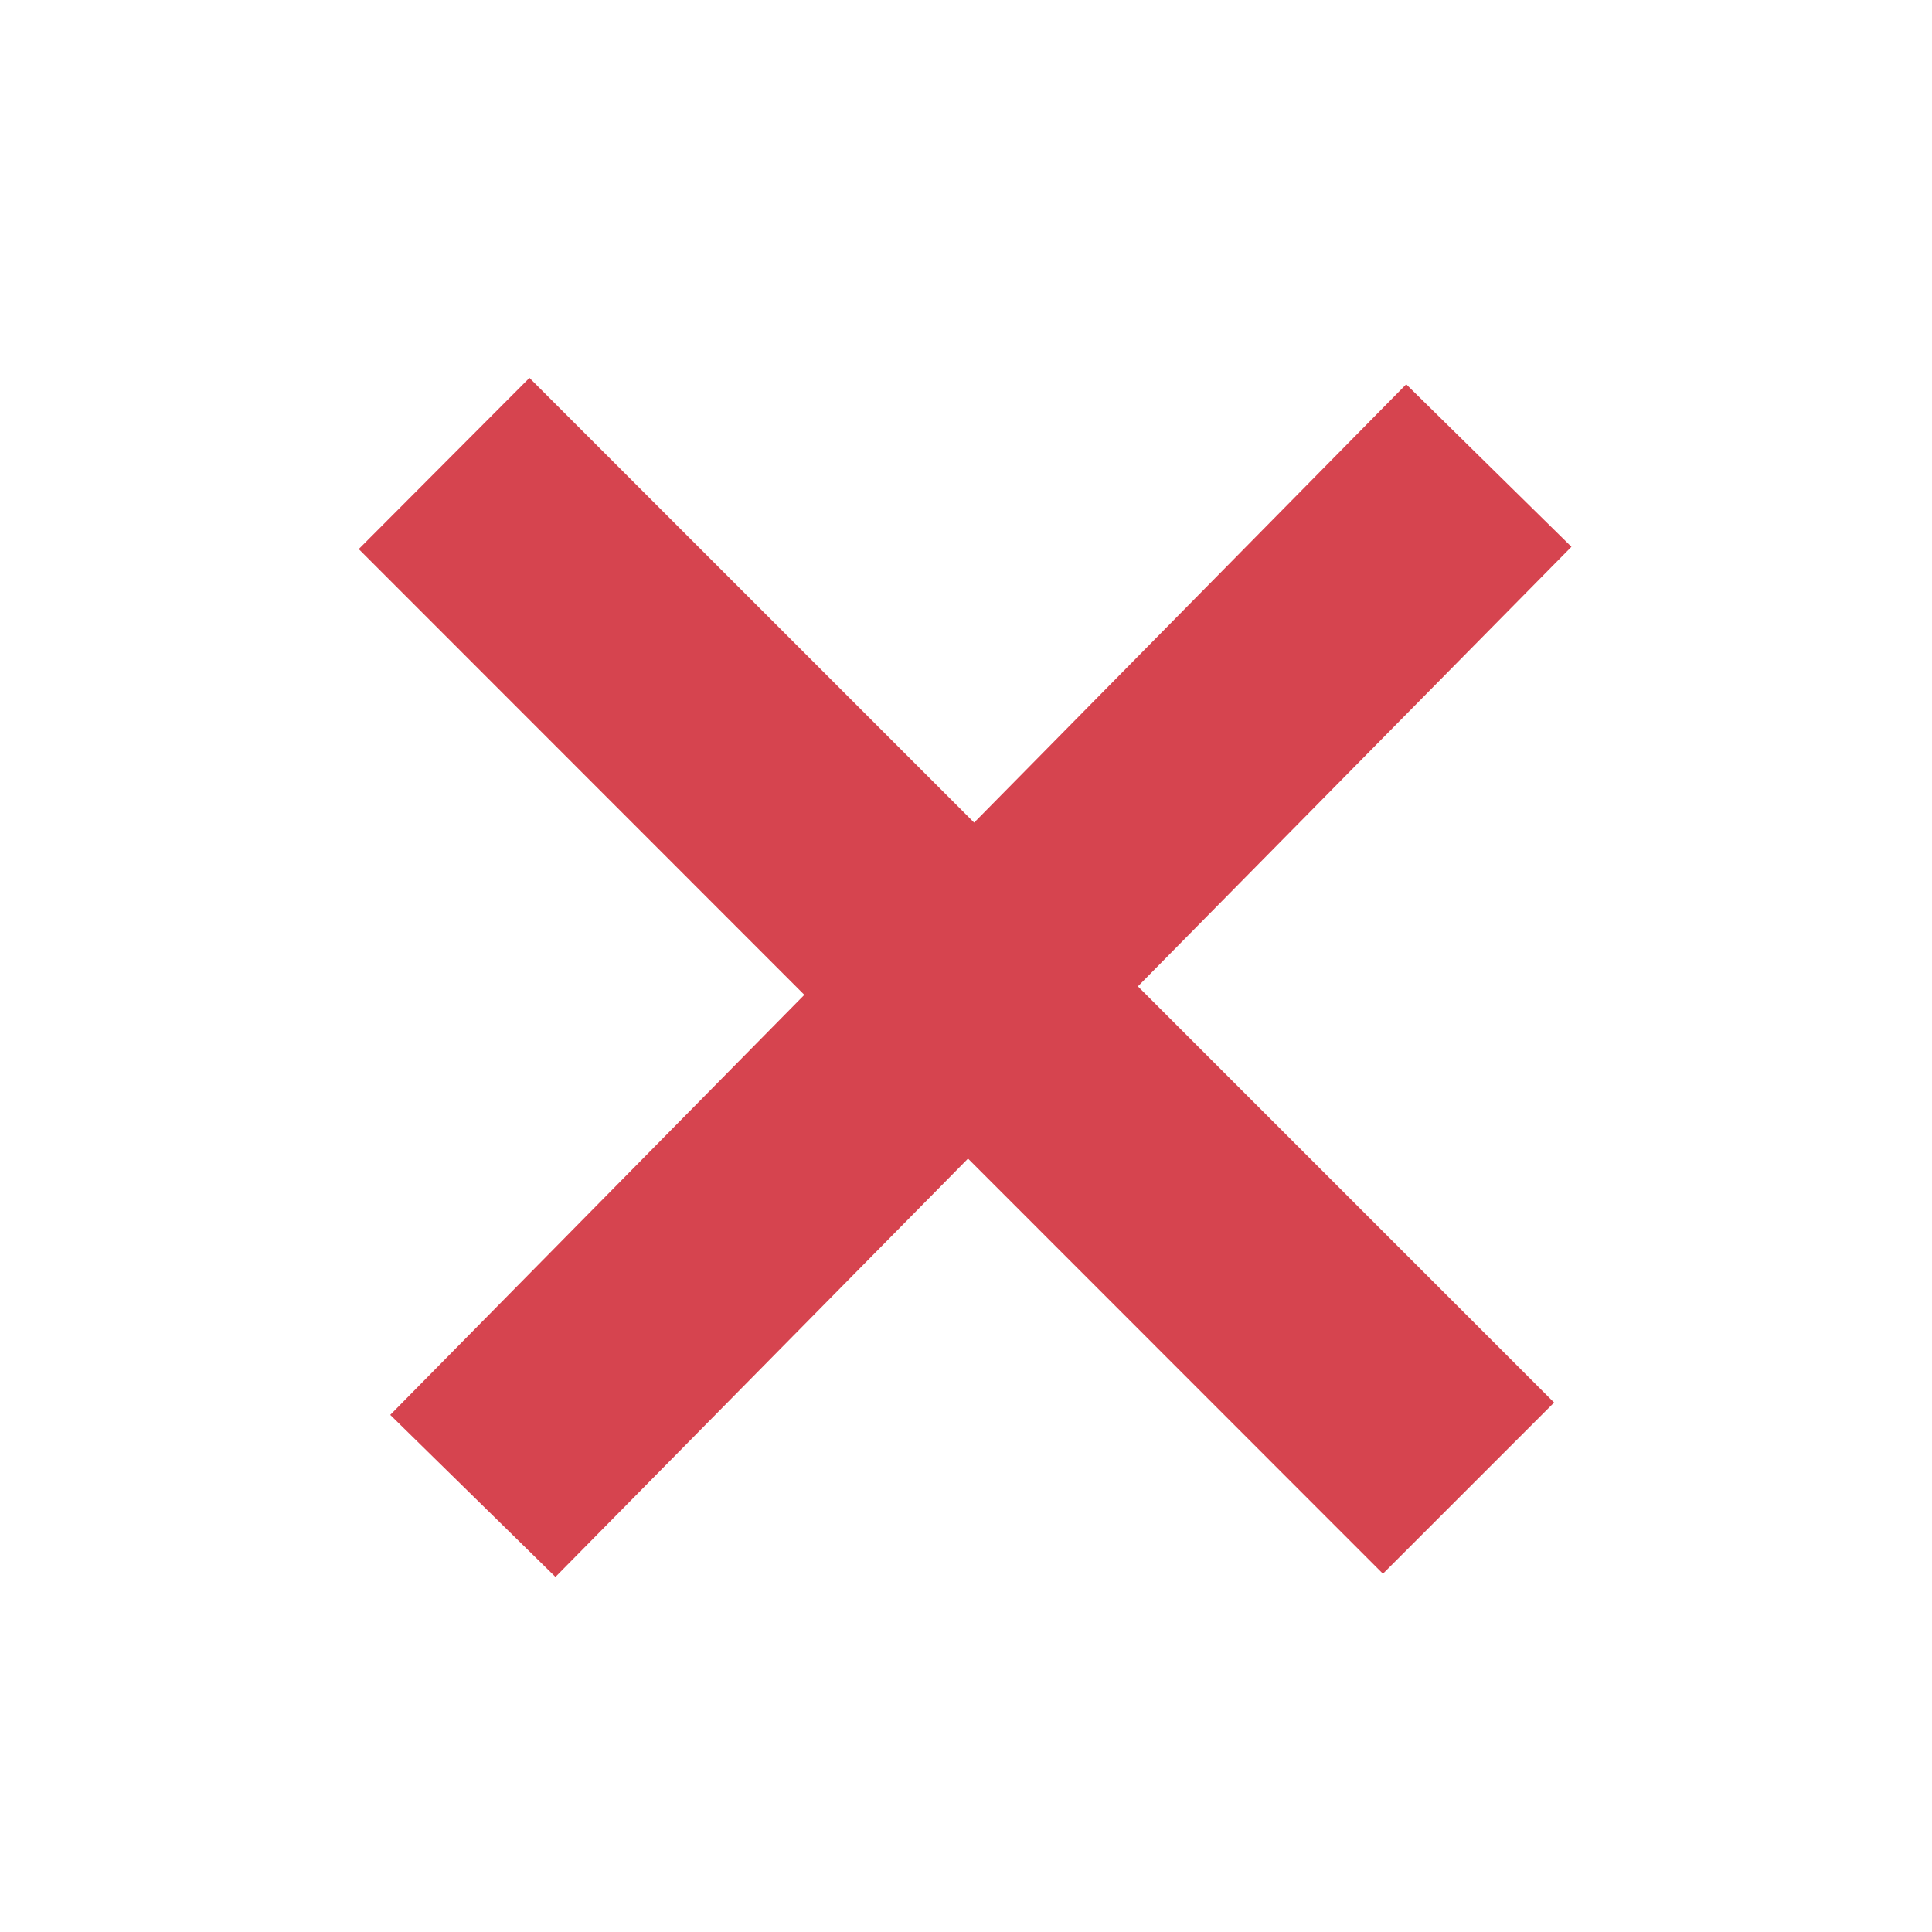 <svg xmlns="http://www.w3.org/2000/svg" width="16" height="16" viewBox="0 0 4.233 4.233">
  <g fill="#d6444f">
    <path d="M3.03 3.448l.375-.375L1.16.828l-.374.375z" paint-order="markers fill stroke"/>
    <path d="M.855 3.1l.362.355 2.226-2.257-.362-.356z" paint-order="markers fill stroke"/>
  </g>
</svg>